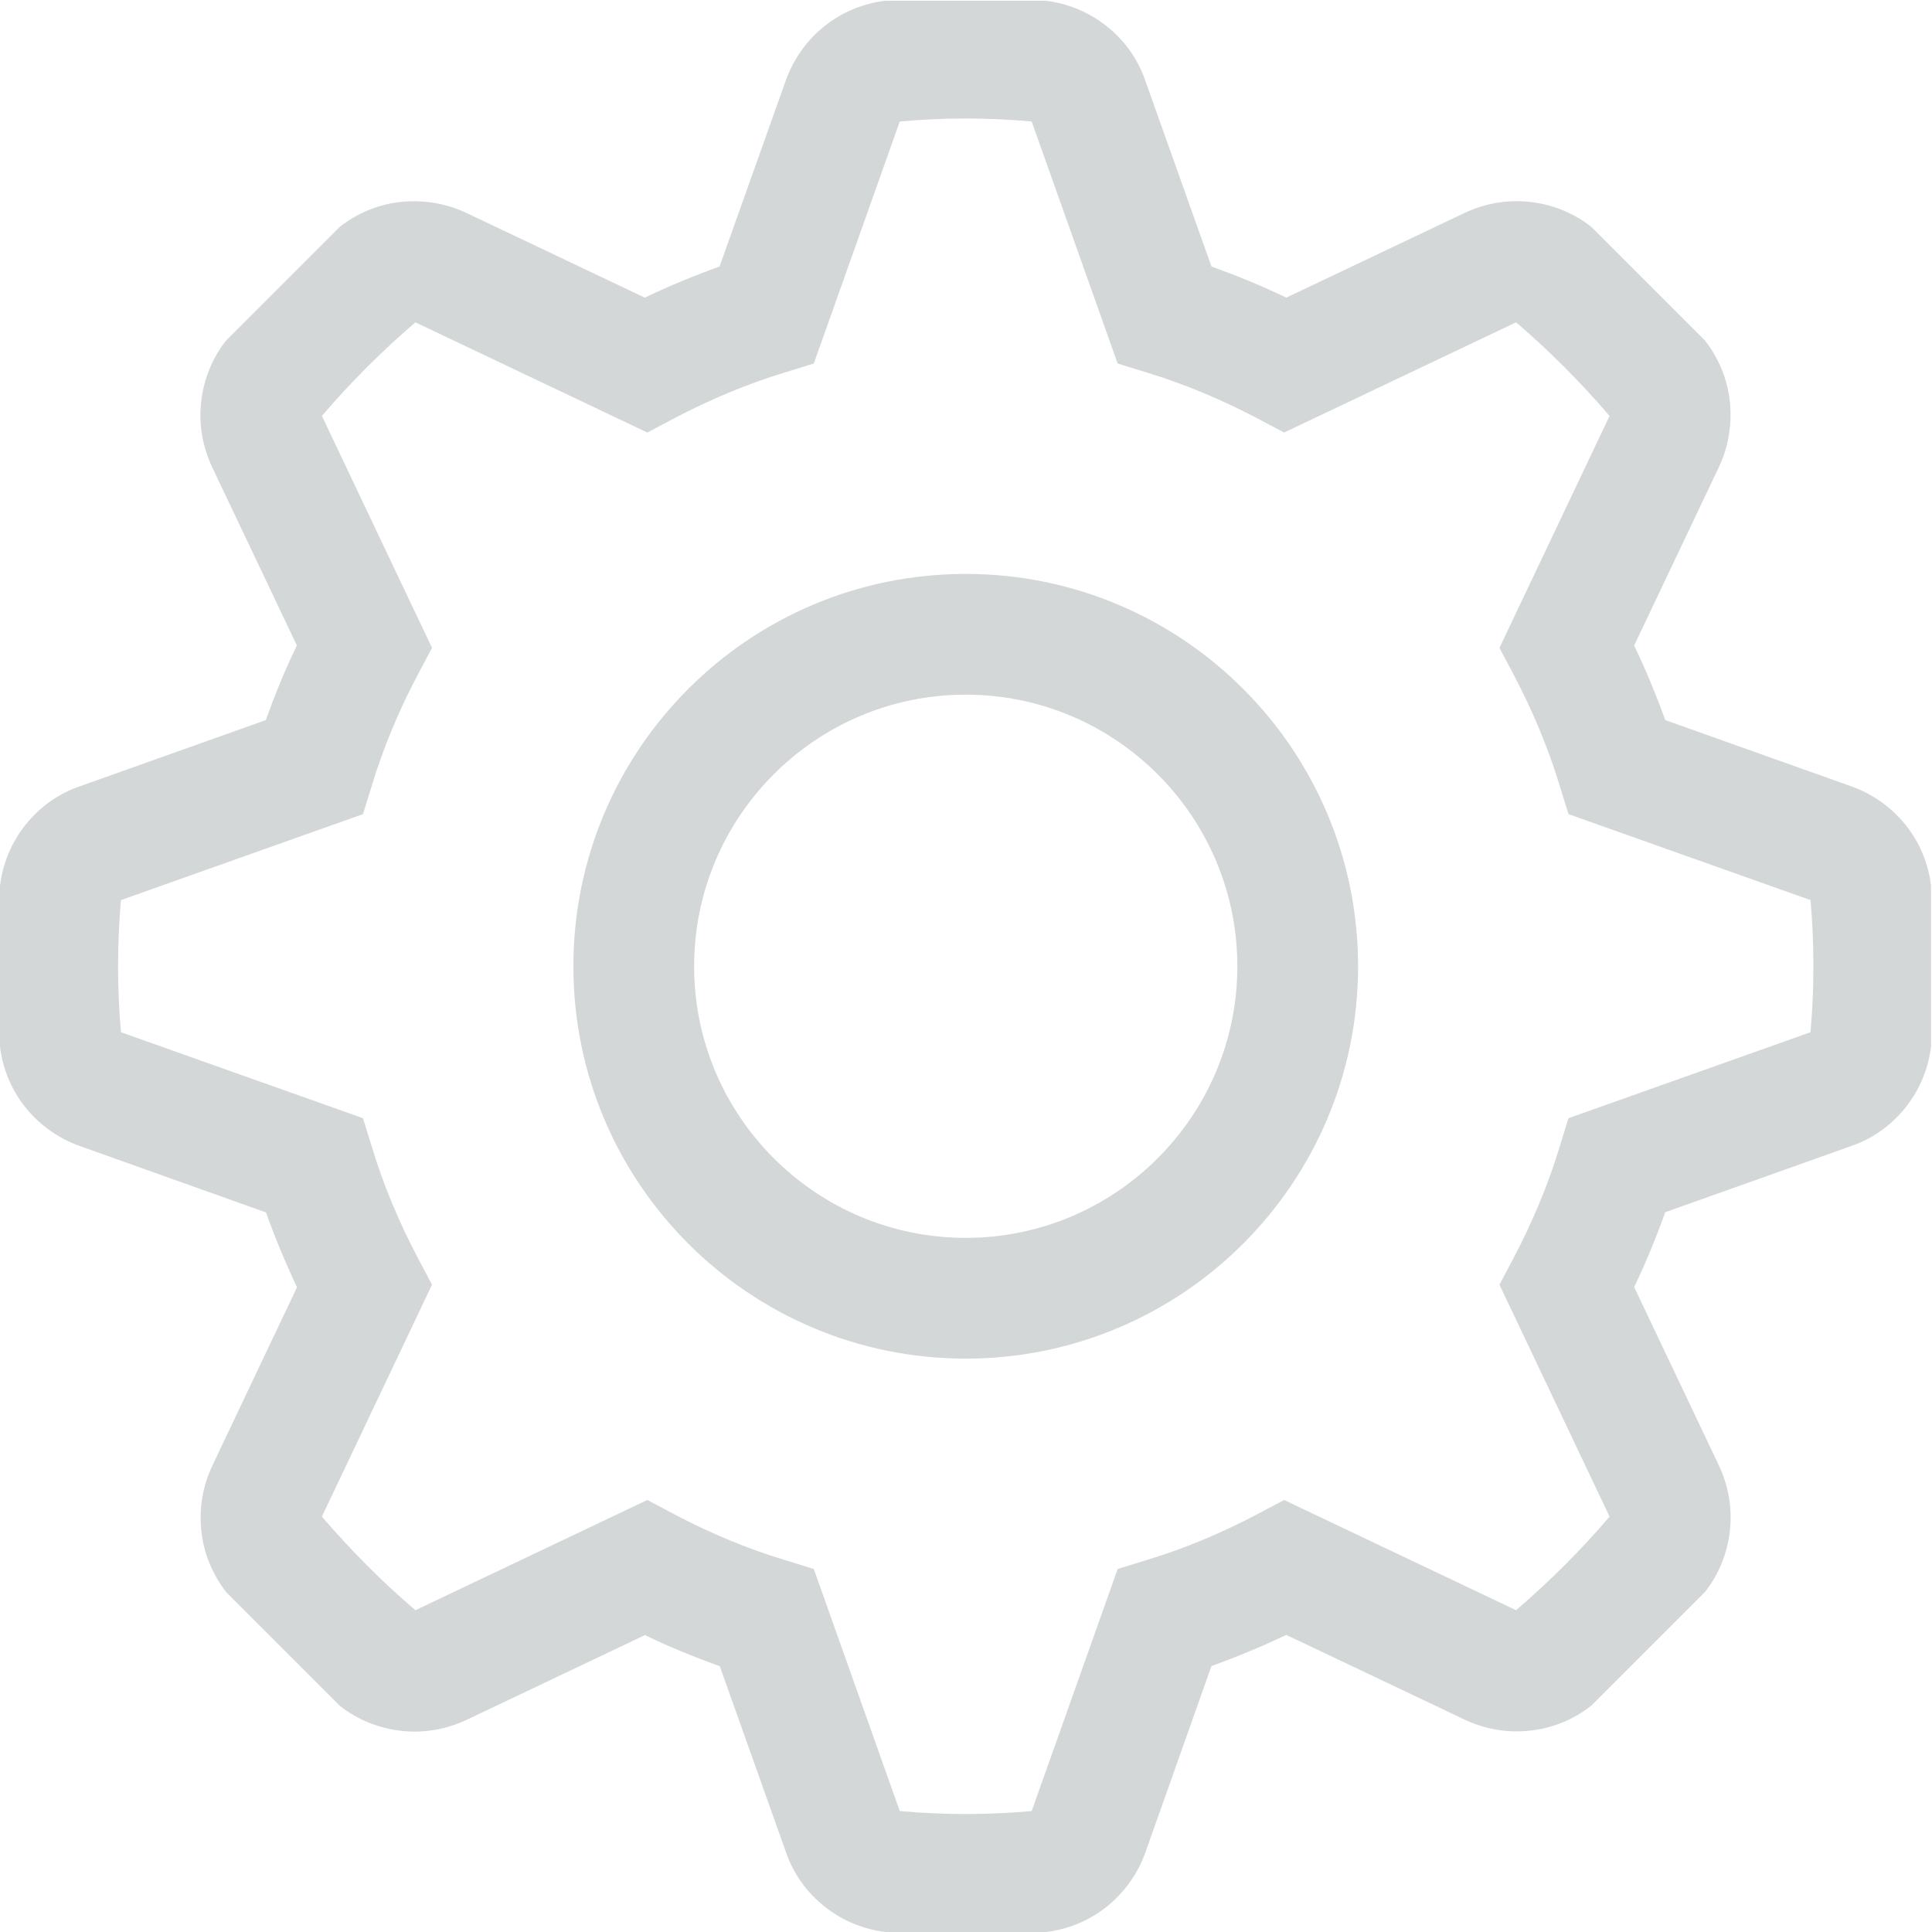 <?xml version="1.0" encoding="UTF-8"?>
<svg width="18px" height="18px" viewBox="0 0 18 18" version="1.1" xmlns="http://www.w3.org/2000/svg" xmlns:xlink="http://www.w3.org/1999/xlink">
    <!-- Generator: Sketch 44.1 (41455) - http://www.bohemiancoding.com/sketch -->
    <title>icon_xtxx</title>
    <desc>Created with Sketch.</desc>
    <defs>
        <polygon id="path-1" points="0.002 0.005 0.002 17.975 17.995 17.975 17.995 0.005"></polygon>
    </defs>
    <g id="Symbols" stroke="none" stroke-width="1" fill="none" fill-rule="evenodd">
        <g id="icon_xtxx">
            <rect id="Rectangle-16" x="0" y="0" width="18" height="18"></rect>
            <g id="系统">
                <mask id="mask-2" fill="white">
                    <use xlink:href="#path-1"></use>
                </mask>
                <g id="Clip-2"></g>
                <path d="M0,8.253 C0.024,8.053 0.102,7.854 0.239,7.683 C0.376,7.512 0.55,7.392 0.743,7.326 L2.476,6.709 C2.561,6.474 2.655,6.241 2.766,6.014 L1.976,4.351 C1.89,4.168 1.85,3.96 1.874,3.745 C1.898,3.53 1.98,3.333 2.105,3.174 L3.167,2.112 C3.328,1.987 3.523,1.903 3.738,1.881 C3.952,1.859 4.161,1.897 4.344,1.983 L6.007,2.773 C6.236,2.664 6.467,2.568 6.704,2.483 L7.321,0.75 C7.389,0.559 7.509,0.383 7.678,0.246 C7.849,0.109 8.046,0.031 8.248,0.007 L9.743,0.007 C9.943,0.031 10.142,0.109 10.313,0.246 C10.484,0.383 10.604,0.557 10.67,0.75 L11.287,2.483 C11.522,2.568 11.755,2.662 11.984,2.773 L13.647,1.983 C13.83,1.897 14.038,1.857 14.253,1.881 C14.47,1.905 14.665,1.987 14.824,2.112 L15.886,3.174 C16.011,3.335 16.095,3.53 16.117,3.745 C16.139,3.96 16.101,4.168 16.015,4.351 L15.225,6.014 C15.334,6.241 15.43,6.474 15.515,6.709 L17.248,7.326 C17.439,7.394 17.615,7.514 17.752,7.683 C17.889,7.852 17.967,8.05 17.991,8.253 L17.991,9.75 C17.967,9.95 17.889,10.149 17.752,10.32 C17.615,10.491 17.441,10.611 17.248,10.677 L15.515,11.294 C15.43,11.529 15.336,11.762 15.225,11.991 L16.015,13.654 C16.101,13.837 16.141,14.045 16.117,14.26 C16.093,14.477 16.011,14.672 15.886,14.831 L14.824,15.893 C14.663,16.018 14.468,16.102 14.253,16.124 C14.037,16.148 13.83,16.108 13.647,16.022 L11.984,15.232 C11.755,15.341 11.524,15.437 11.287,15.522 L10.672,17.257 C10.604,17.448 10.484,17.624 10.315,17.761 C10.144,17.898 9.947,17.976 9.745,18 L8.25,18 C8.05,17.976 7.851,17.898 7.68,17.761 C7.509,17.624 7.389,17.45 7.323,17.257 L6.706,15.524 C6.471,15.439 6.238,15.345 6.009,15.234 L4.346,16.024 C4.163,16.11 3.954,16.15 3.74,16.126 C3.525,16.102 3.328,16.02 3.169,15.895 L2.107,14.833 C1.982,14.672 1.898,14.477 1.876,14.262 C1.852,14.045 1.892,13.839 1.978,13.656 L2.767,11.993 C2.659,11.764 2.563,11.533 2.478,11.296 L0.743,10.677 C0.552,10.609 0.376,10.489 0.239,10.32 C0.102,10.149 0.024,9.952 0,9.75 L0,8.253 Z M1.127,8.386 C1.091,8.794 1.091,9.211 1.127,9.617 L3.382,10.418 L3.466,10.69 C3.573,11.043 3.717,11.386 3.892,11.718 L4.025,11.969 L2.999,14.13 C3.266,14.441 3.557,14.734 3.87,15.002 L6.031,13.975 L6.282,14.108 C6.614,14.283 6.957,14.427 7.31,14.534 L7.582,14.618 L8.383,16.873 C8.586,16.891 8.791,16.901 8.997,16.901 C9.204,16.901 9.409,16.891 9.612,16.873 L10.413,14.618 L10.685,14.534 C11.038,14.427 11.381,14.283 11.713,14.108 L11.964,13.975 L14.125,15.002 C14.436,14.734 14.729,14.443 14.996,14.13 L13.97,11.969 L14.103,11.718 C14.277,11.386 14.422,11.043 14.529,10.69 L14.613,10.418 L16.868,9.617 C16.904,9.211 16.904,8.794 16.868,8.386 L14.613,7.585 L14.529,7.313 C14.422,6.962 14.277,6.617 14.103,6.287 L13.97,6.036 L14.996,3.875 C14.729,3.564 14.438,3.271 14.125,3.003 L11.964,4.03 L11.713,3.897 C11.381,3.723 11.038,3.578 10.685,3.471 L10.413,3.387 L9.612,1.132 C9.409,1.114 9.204,1.104 8.997,1.104 C8.791,1.104 8.586,1.114 8.383,1.132 L7.582,3.387 L7.31,3.471 C6.957,3.578 6.614,3.723 6.282,3.897 L6.031,4.03 L3.87,3.003 C3.559,3.271 3.266,3.562 2.999,3.875 L4.025,6.036 L3.892,6.287 C3.717,6.617 3.573,6.962 3.466,7.313 L3.382,7.585 L1.127,8.386 Z" id="Fill-1" fill="#D4D7D8"></path>
                <path d="M8.997,6.472 C10.393,6.472 11.528,7.607 11.528,9.003 C11.528,10.398 10.393,11.533 8.997,11.533 C7.602,11.533 6.467,10.398 6.467,9.003 C6.467,7.607 7.602,6.472 8.997,6.472 L8.997,6.472 Z M8.997,5.347 C6.979,5.347 5.342,6.984 5.342,9.003 C5.342,11.021 6.979,12.658 8.997,12.658 C11.016,12.658 12.653,11.021 12.653,9.003 C12.653,6.984 11.016,5.347 8.997,5.347 Z" id="Fill-4" fill="#D4D7D8"></path>
            </g>
        </g>
    </g>
</svg>